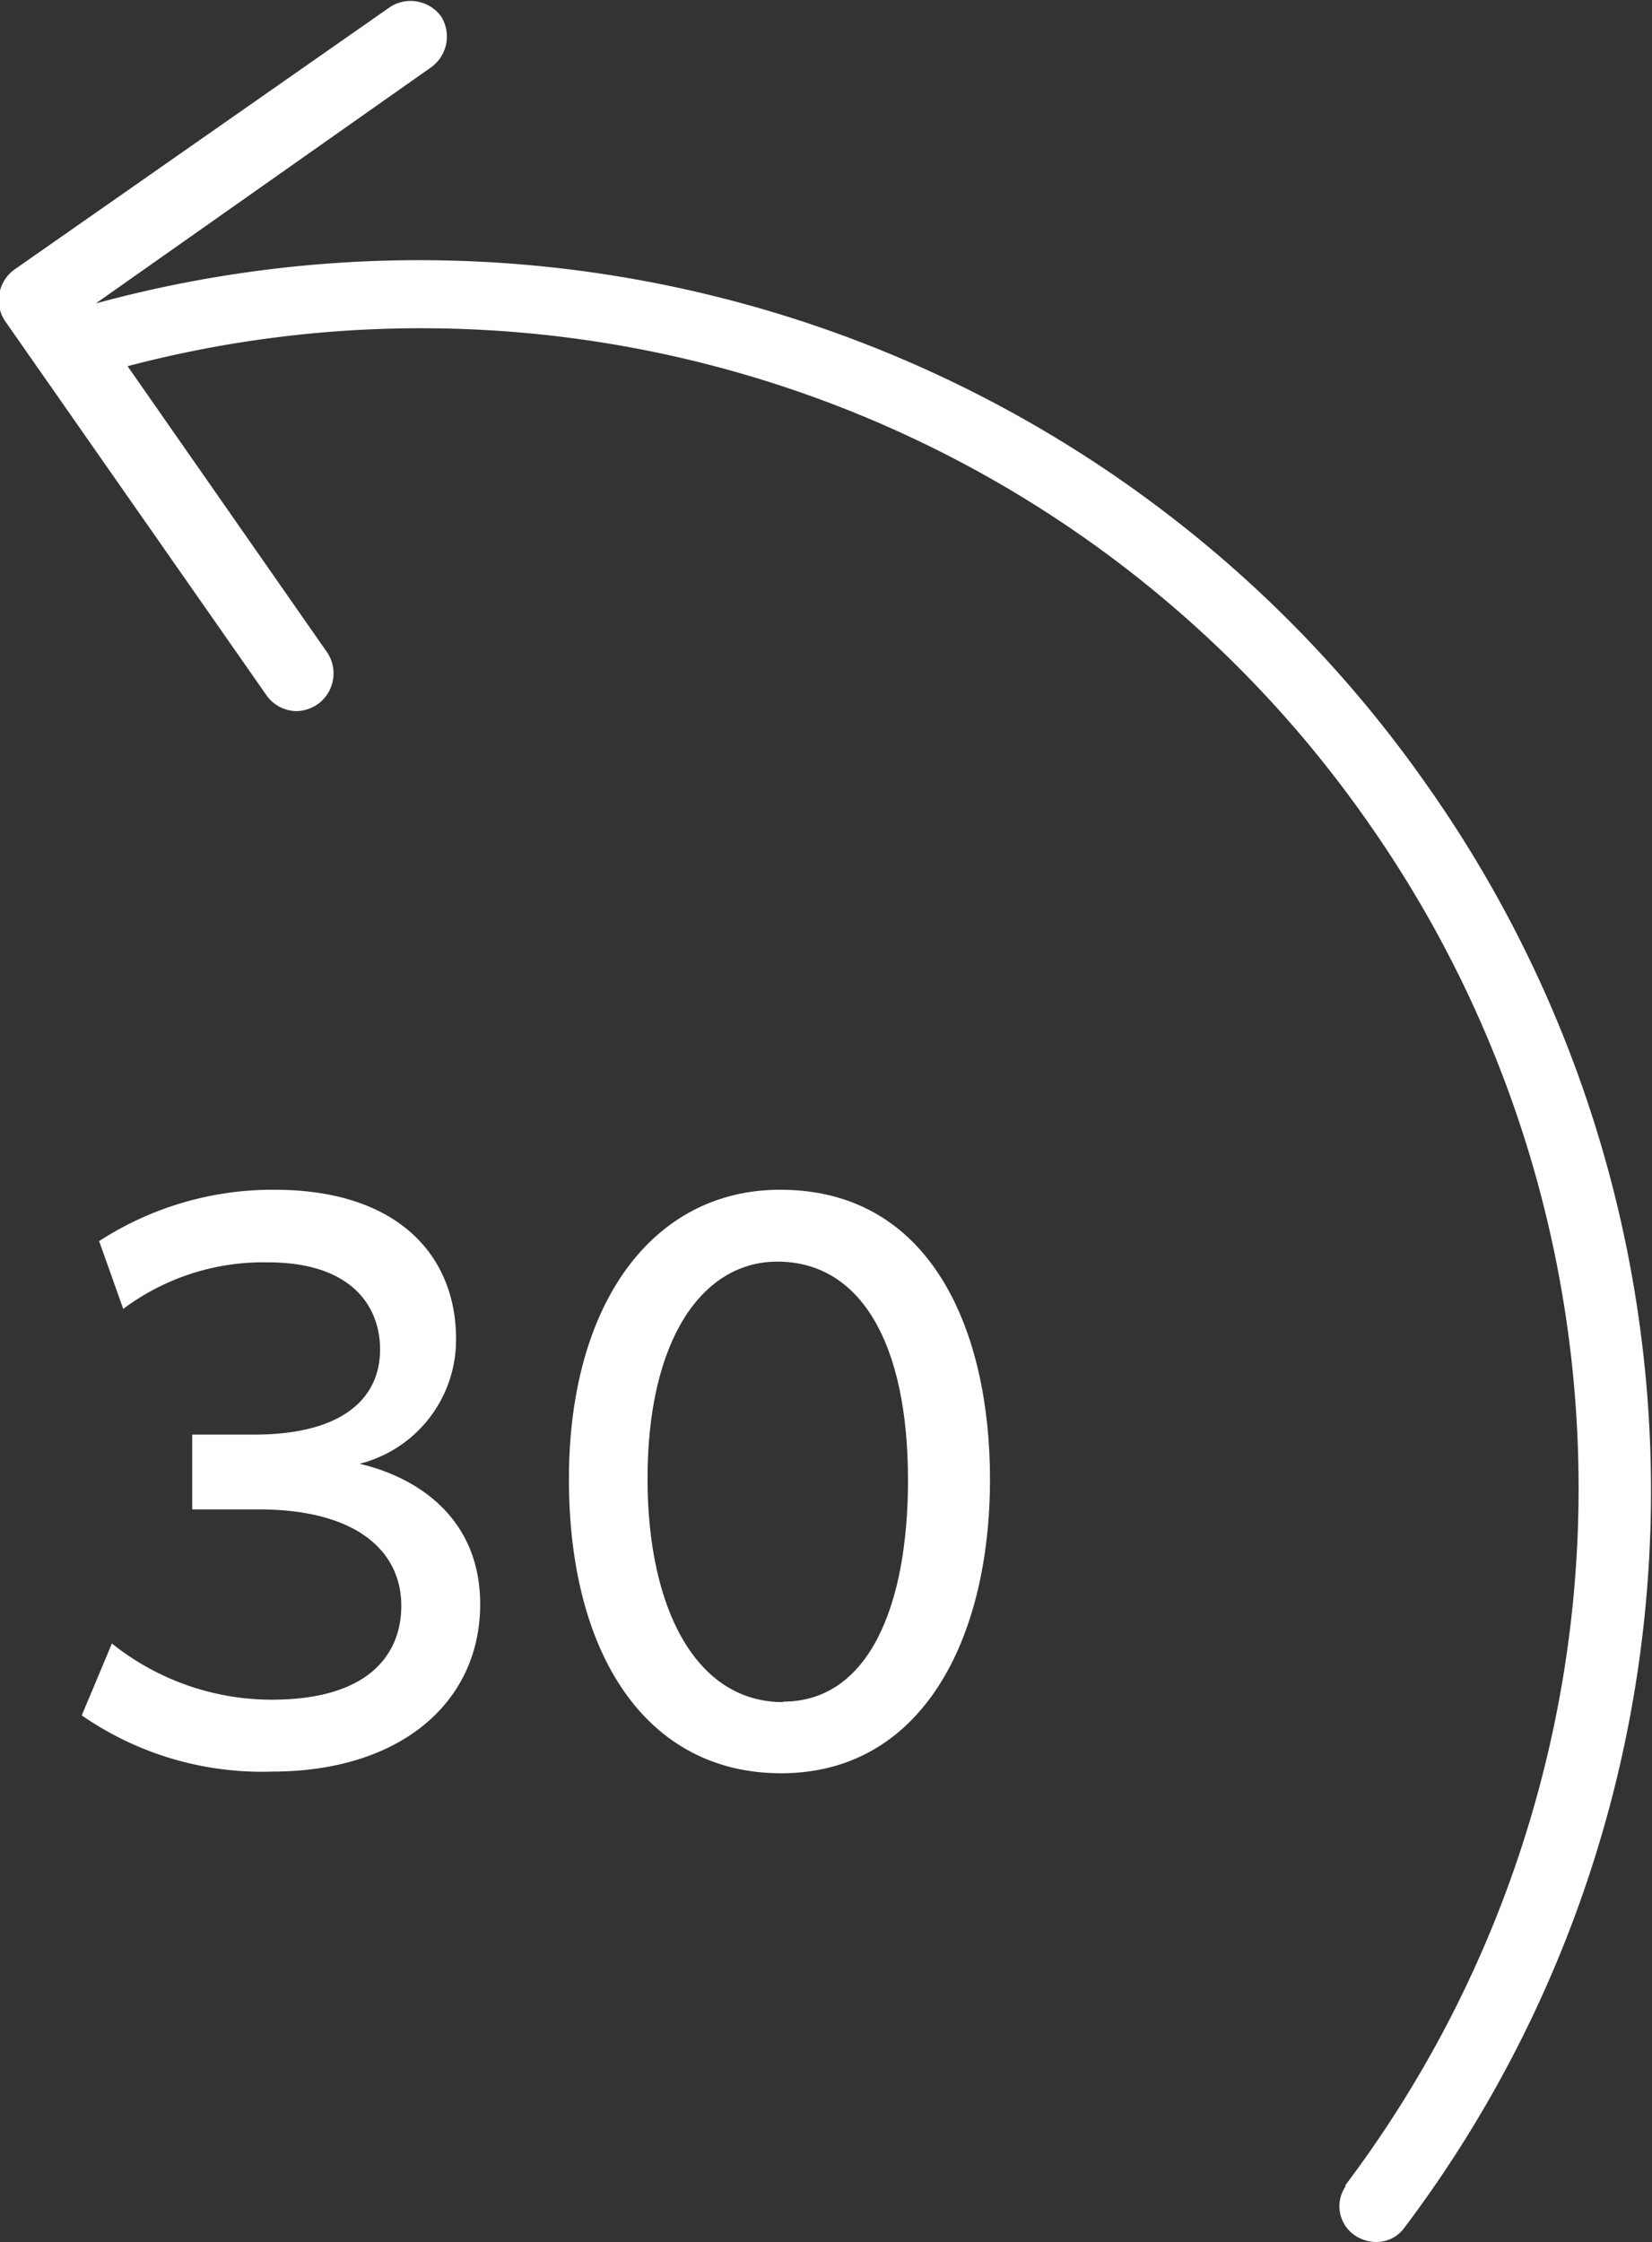 <svg id="icons" xmlns="http://www.w3.org/2000/svg" viewBox="0 0 68.5 92.94"><rect x="0" y="0" width="68.5" height="92.94" fill="#333333" stroke="none"/><defs><style>.cls-1{fill:#fff;}</style></defs><title>icon-30sec-rw</title><path class="cls-1" d="M-110.54,92.33a1.43,1.43,0,0,1-1.2.6,1.61,1.61,0,0,1-.9-0.3,1.46,1.46,0,0,1-.35-2l0-.06a48,48,0,0,0,1-56.4,47.88,47.88,0,0,0-51.5-19l8.3,11.9a1.57,1.57,0,0,1-.4,2.1,1.61,1.61,0,0,1-.9.3,1.56,1.56,0,0,1-1.2-.6l-10.9-15.6a1.57,1.57,0,0,1,.4-2.1l15.6-10.9a1.57,1.57,0,0,1,2.1.4,1.57,1.57,0,0,1-.4,2.1l-13.92,9.8a51,51,0,0,1,55.22,20A50.72,50.72,0,0,1-110.54,92.33Z" transform="translate(168.78 0.01)"/><path class="cls-1" d="M-164.14,68.12a10.62,10.62,0,0,0,6.62,2.33c4.17,0,5.38-2,5.38-3.89,0-2.21-1.77-4-5.94-4h-2.73V59.46h2.57c3.69,0,5.22-1.52,5.22-3.53,0-1.73-1.12-3.61-4.65-3.61a9.69,9.69,0,0,0-6,1.93l-1-2.81a13.22,13.22,0,0,1,7.26-2.13c5.22,0,7.54,2.81,7.54,6.18a5.3,5.3,0,0,1-4,5.18v0c2.4,0.56,5,2.25,5,5.82,0,4.09-3.33,6.94-8.62,6.94a13.11,13.11,0,0,1-7.9-2.33Z" transform="translate(168.78 0.01)"/><path class="cls-1" d="M-136.43,49.31c6.3,0,8.7,5.9,8.7,12,0,6.62-2.81,12.19-8.66,12.19-5.6,0-8.8-4.94-8.8-12.19S-141.74,49.31-136.43,49.31Zm0.12,21.22c3.57,0,5.18-4,5.18-9.18,0-5.74-2-9.06-5.42-9.06-3.09,0-5.38,3.2-5.38,9,0,5.37,2,9.26,5.62,9.26h0Z" transform="translate(168.78 0.01)"/></svg>